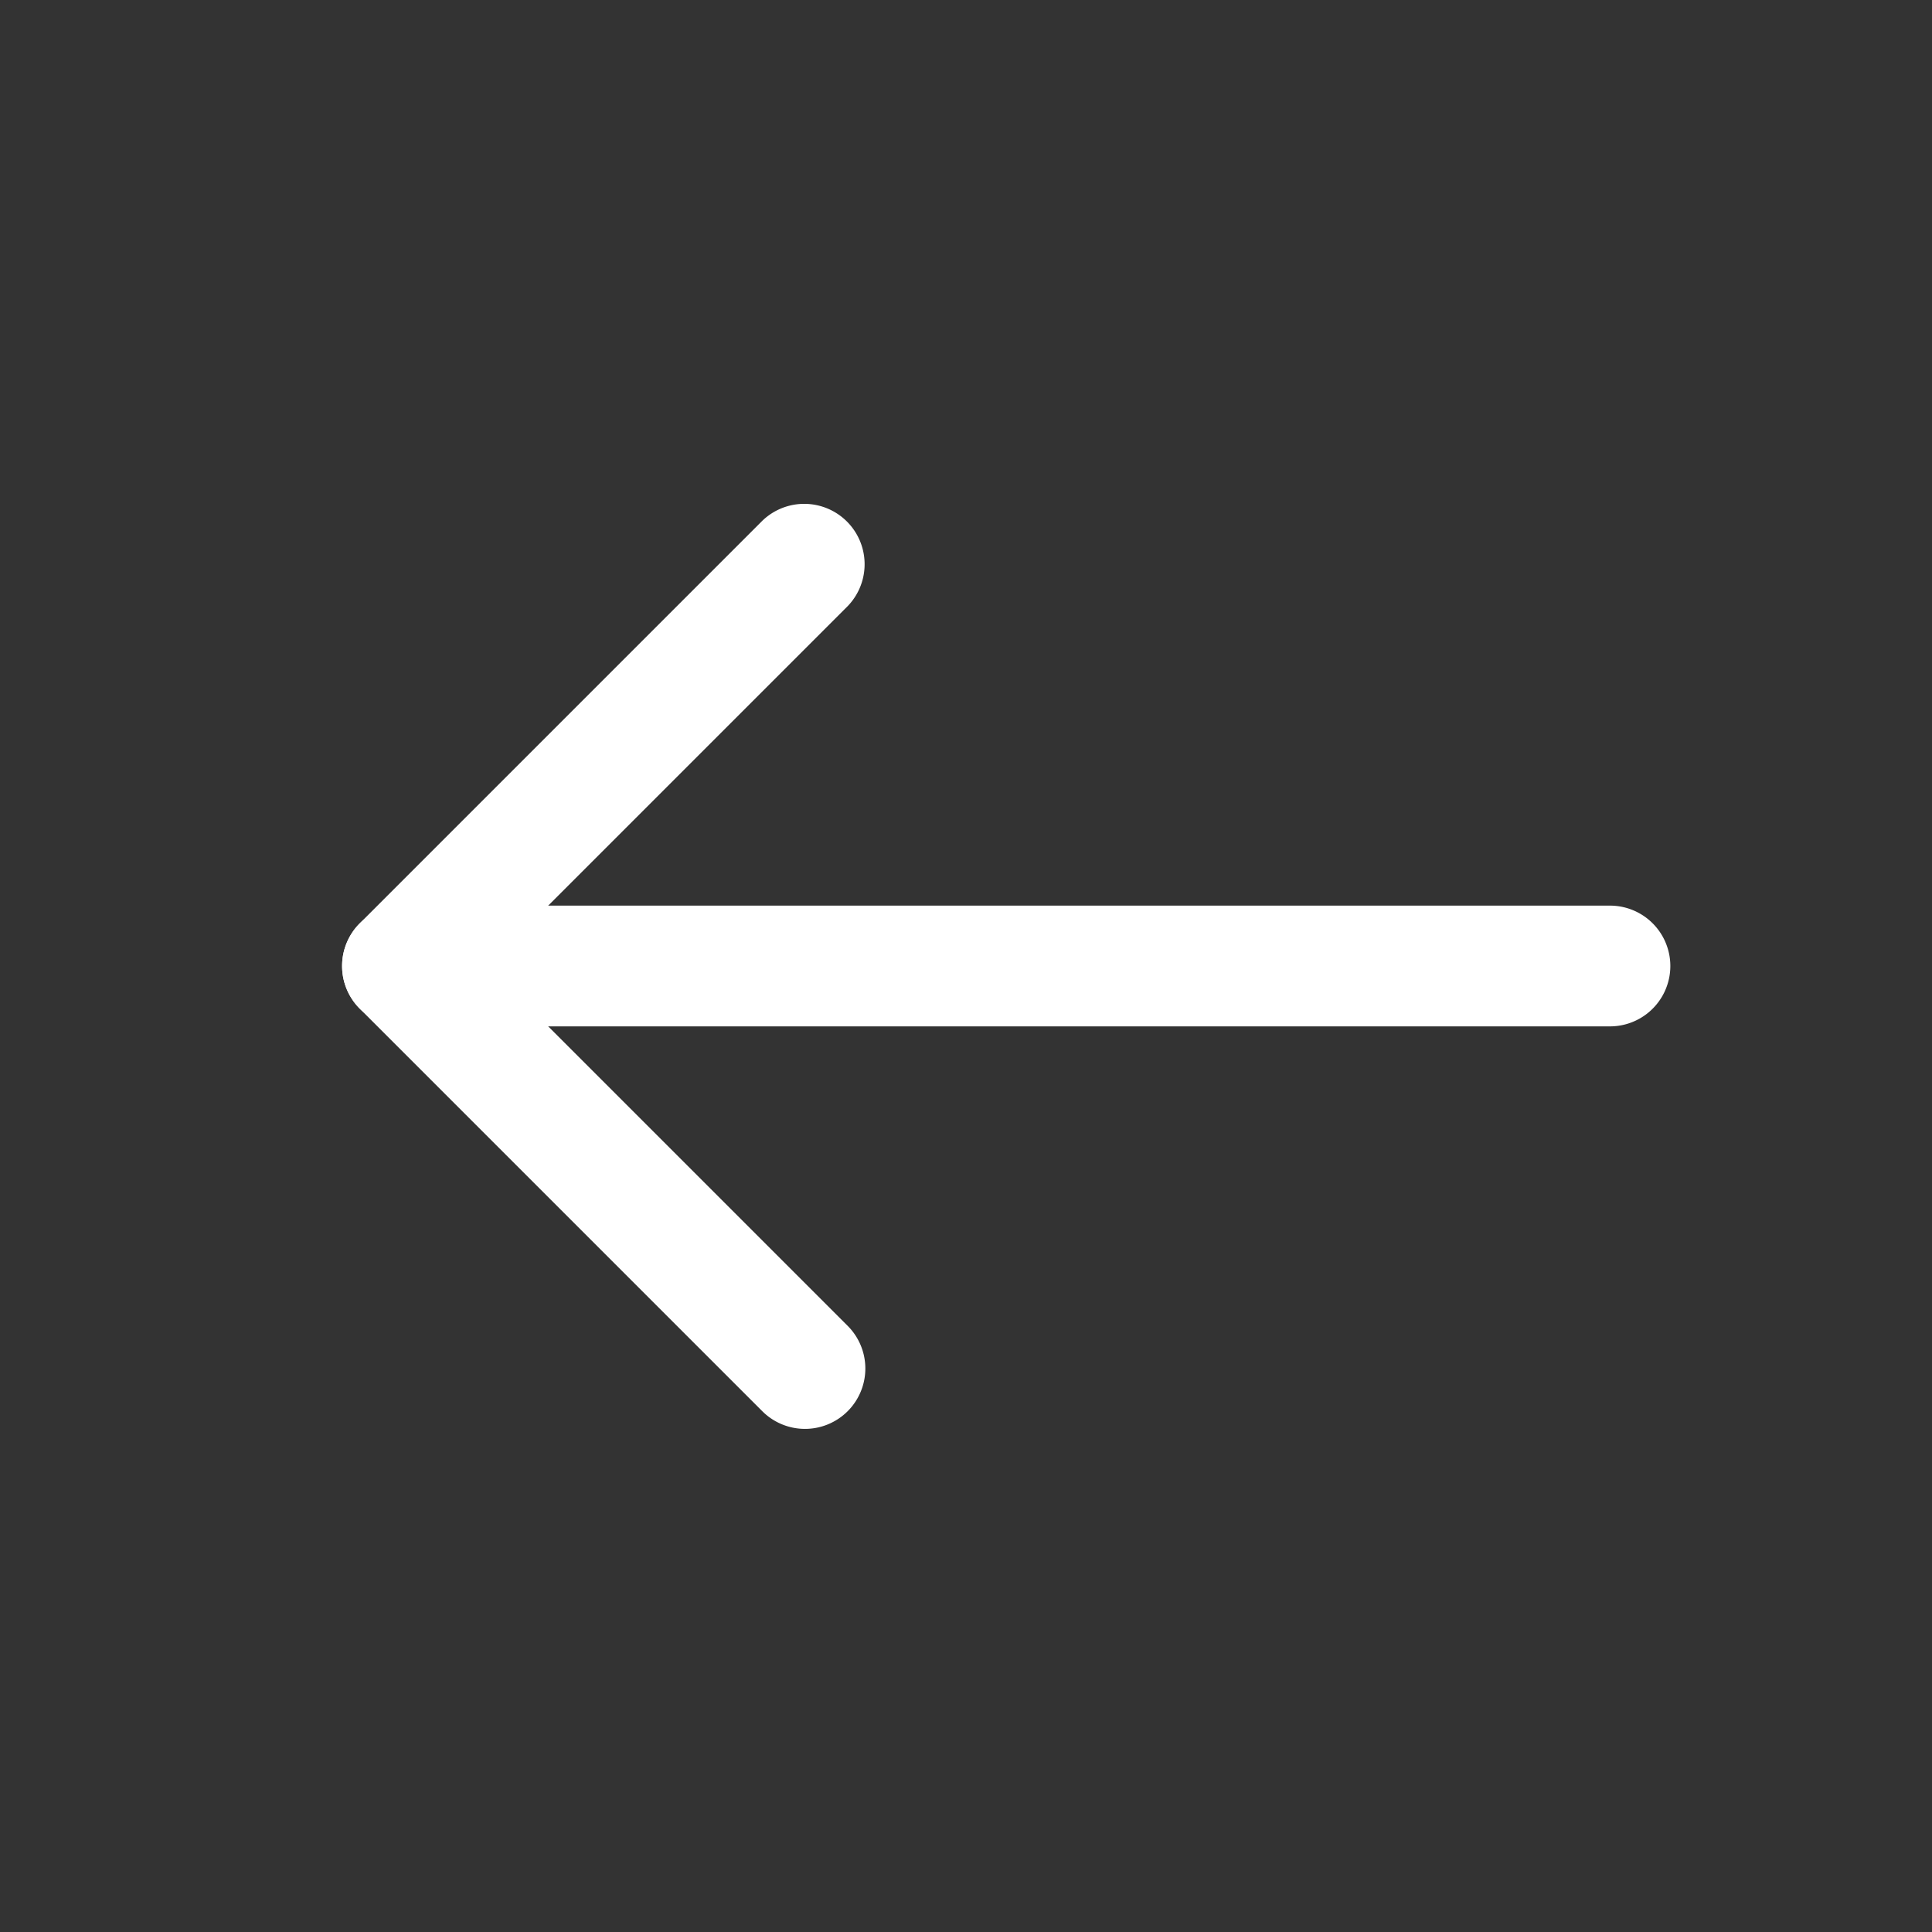 <svg width="16" height="16" viewBox="0 0 16 16" fill="none" xmlns="http://www.w3.org/2000/svg">
    <rect x="0" y="0" width="16" height="16" fill="#333333" stroke="none"/>
    <path fill-rule="evenodd" clip-rule="evenodd" d="M2.833 8a.5.5 0 0 1 .5-.5h10a.5.5 0 0 1 0 1h-10a.5.5 0 0 1-.5-.5z" fill="#fff"/>
    <path fill-rule="evenodd" clip-rule="evenodd" d="M7.02 11.687a.5.5 0 0 1-.707 0L2.98 8.354a.5.5 0 0 1 0-.708l3.333-3.333a.5.5 0 0 1 .707.707L4.04 8l2.98 2.98a.5.5 0 0 1 0 .707z" fill="#fff"/>
</svg>
